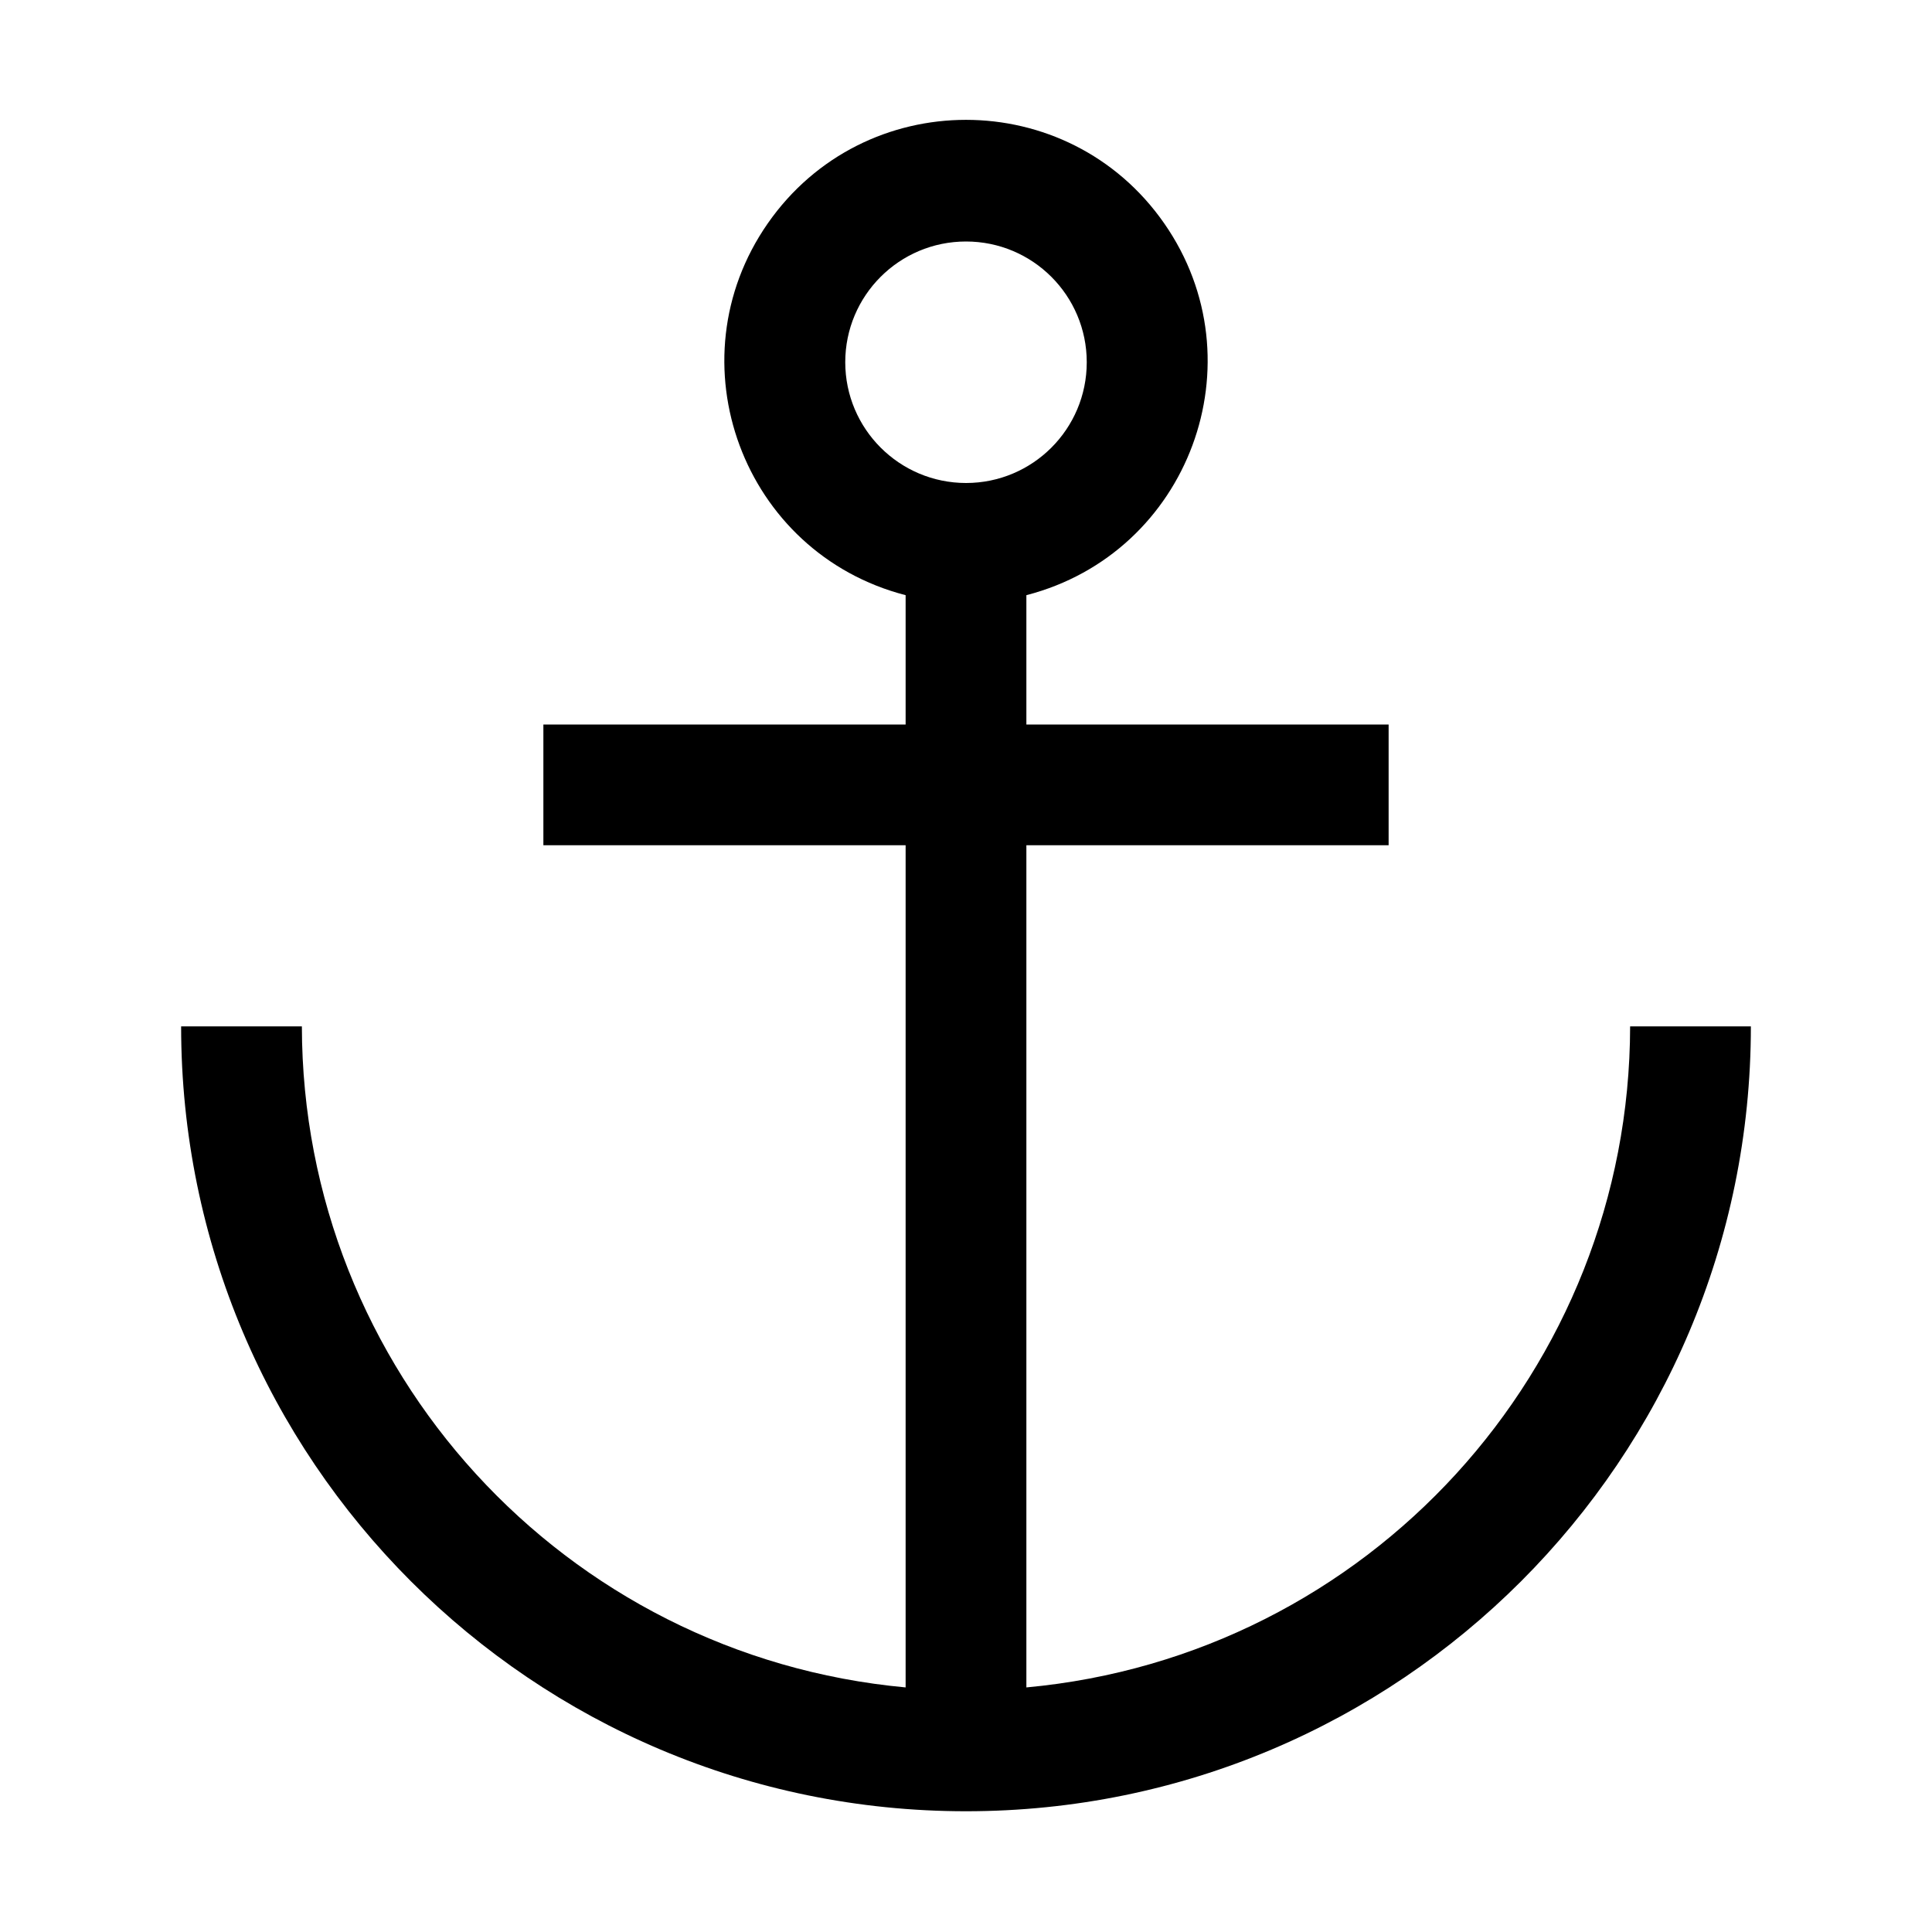 <svg xmlns="http://www.w3.org/2000/svg" xmlns:xlink="http://www.w3.org/1999/xlink" fill="none" version="1.1" width="32" height="32" viewBox="0 0 32 32"><defs><clipPath id="master_svg0_134_14768"><rect x="0" y="0" width="32" height="32" rx="0"/></clipPath></defs><g clip-path="url(#master_svg0_134_14768)"><g><path d="M27,17C26.992,22.684,22.66,27.427,17,27.949L17,14L23,14L23,12L17,12L17,9.858C19.698,9.161,20.875,5.988,19.284,3.701C17.692,1.413,14.308,1.413,12.716,3.701C11.125,5.988,12.302,9.161,15,9.858L15,12L9,12L9,14L15,14L15,27.949C9.34,27.427,5.008,22.684,5,17L3,17C3,24.18,8.82,30,16,30C23.18,30,29,24.18,29,17L27,17ZM14,6C14,4.895,14.895,4,16,4C17.105,4,18,4.895,18,6C18,7.105,17.105,8,16,8C14.896,7.999,14.001,7.104,14,6Z" fill="#000000" fill-opacity="1"/></g><g></g></g></svg>